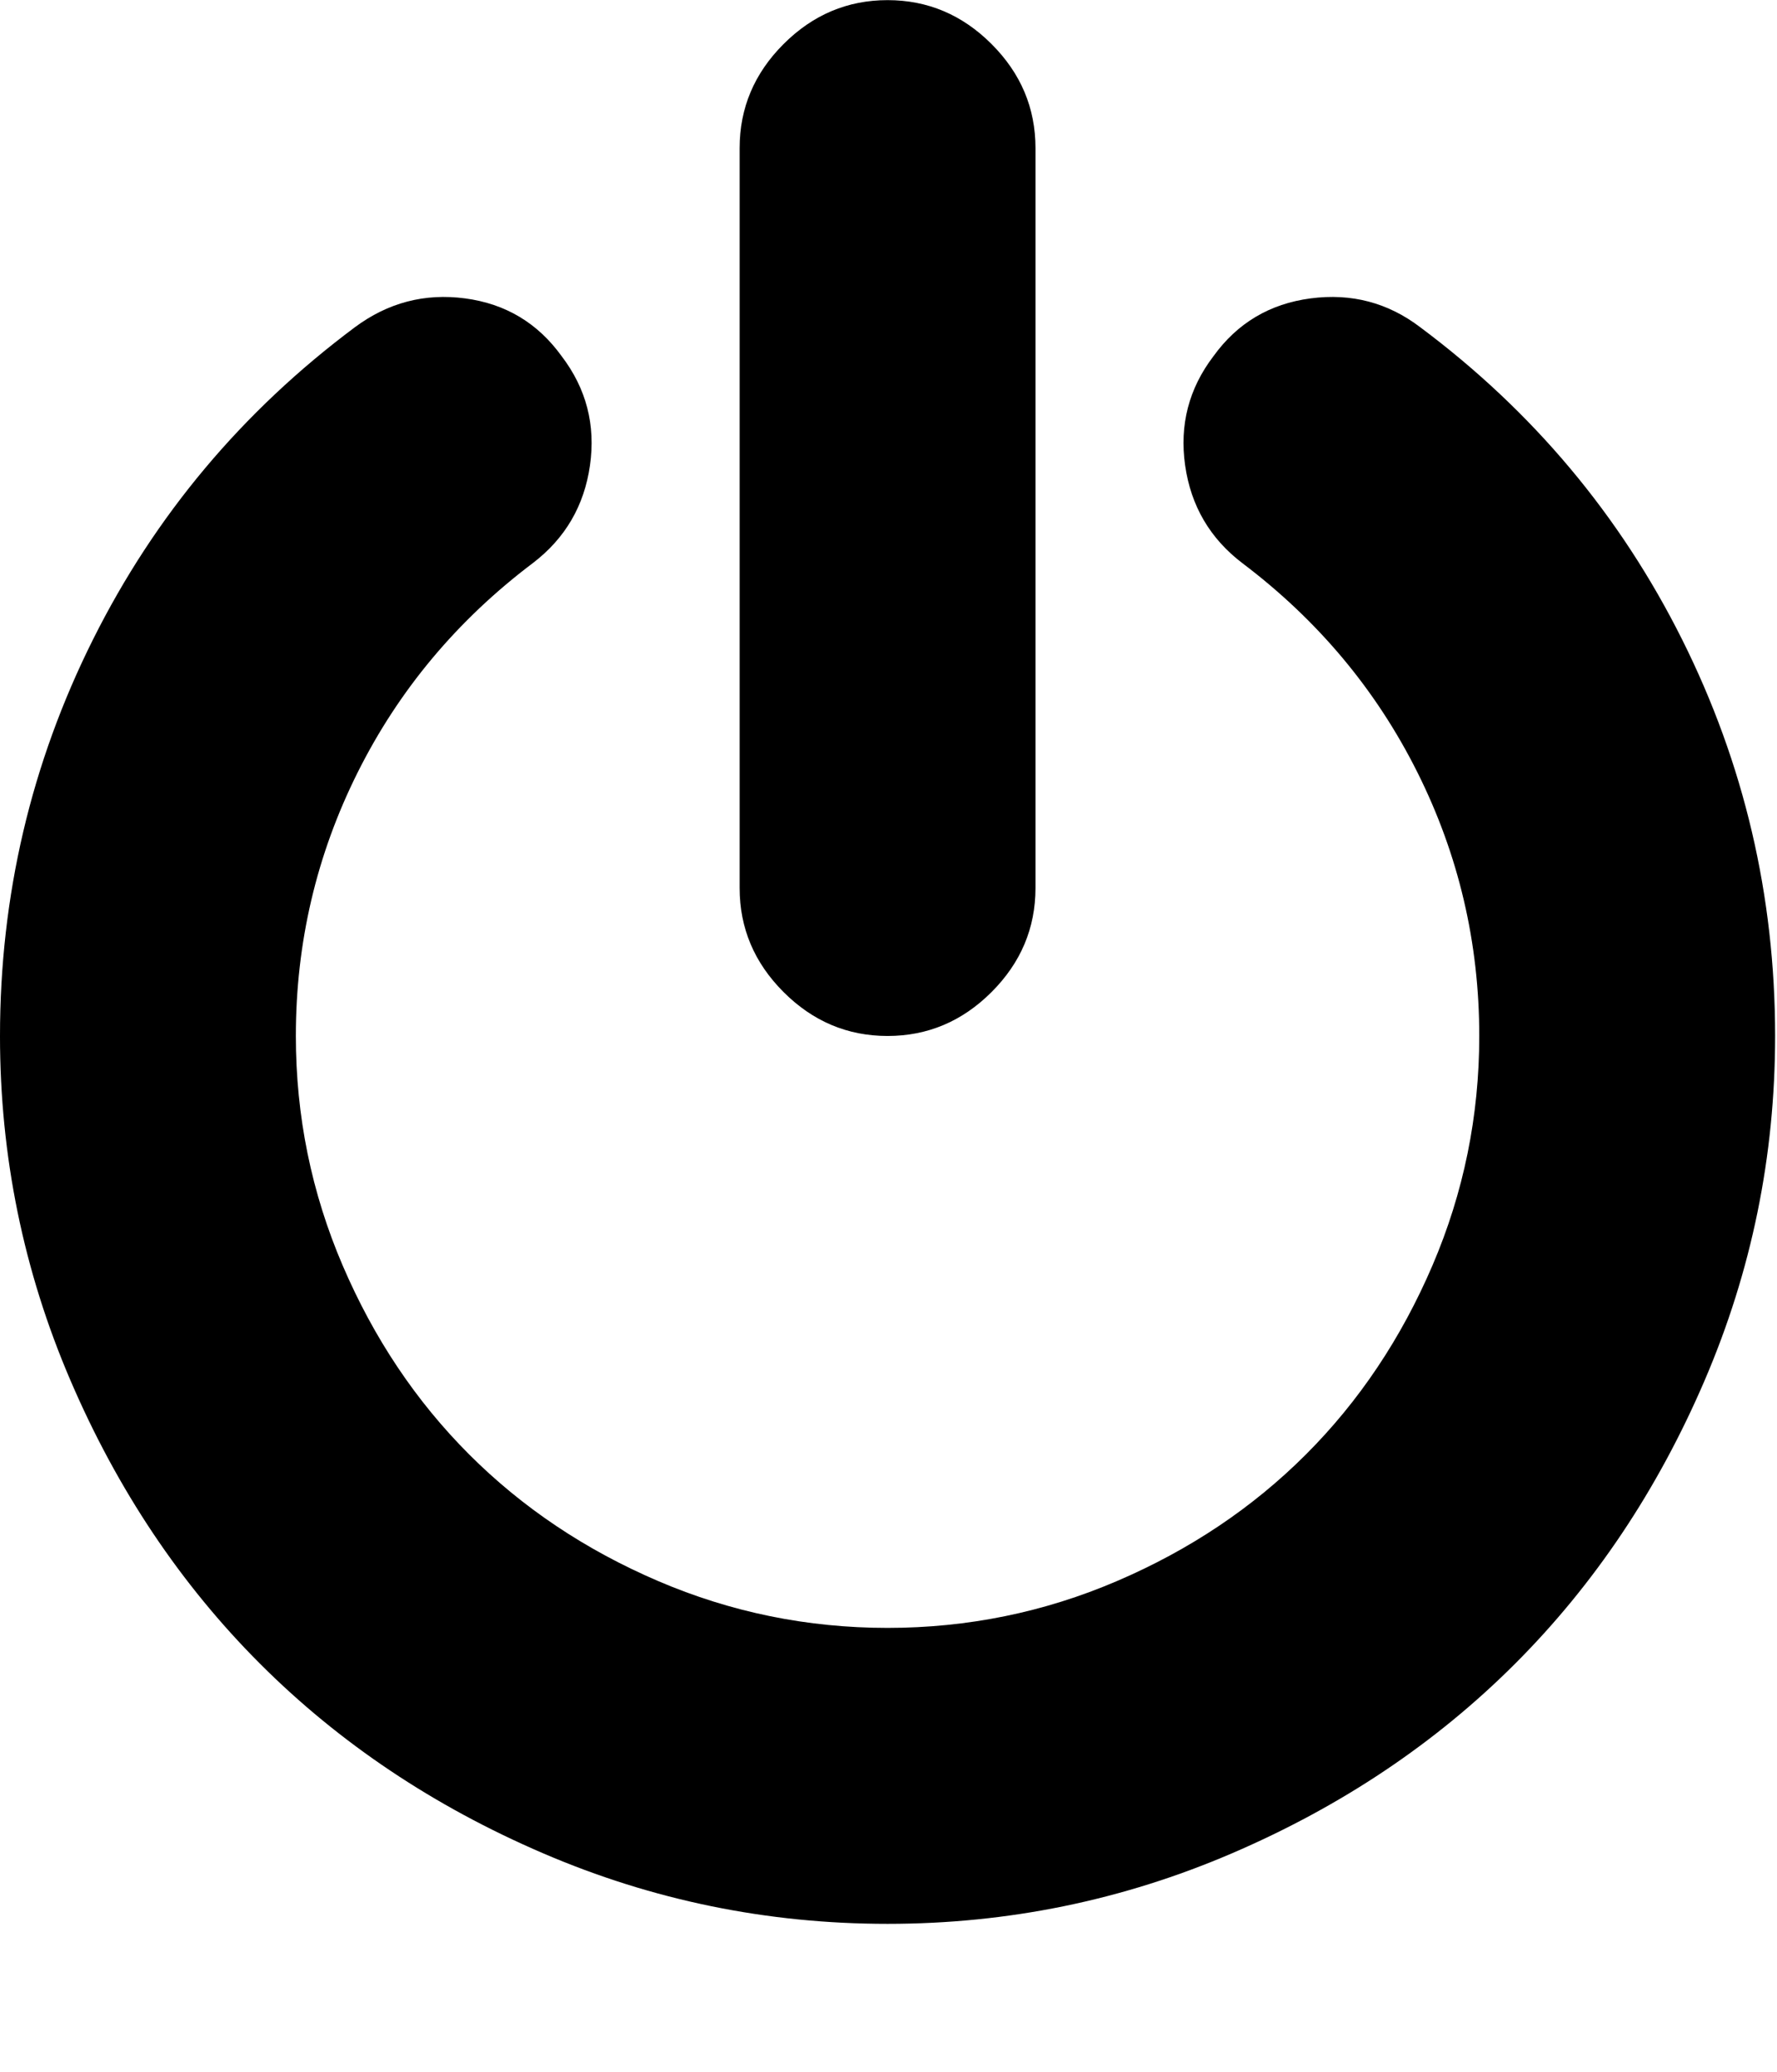 <svg height="1000" width="858" xmlns="http://www.w3.org/2000/svg"><path d="M0 500.032q0-101.556 44.919-191.394t126.387-150.66q23.994-17.856 53.289-13.95t46.593 27.9q17.856 23.436 13.671 52.731t-27.621 47.151q-54.684 41.292-84.537 100.998t-29.853 127.224q0 58.032 22.599 110.763t61.101 91.233 91.233 61.101 110.763 22.599 110.763-22.599 91.233-61.101 61.101-91.233 22.599-110.763q0-67.518-29.853-127.224t-84.537-100.998q-23.436-17.856-27.621-47.151t13.671-52.731q17.298-23.994 46.872-27.9t53.01 13.95q81.468 60.822 126.387 150.66t44.919 191.394q0 87.048-34.038 166.284t-91.512 136.71-136.71 91.512-166.284 34.038-166.284-34.038-136.71-91.512-91.512-136.71-34.038-166.284zm357.12-71.424l0-357.12q0-29.016 21.204-50.22t50.22-21.204 50.22 21.204 21.204 50.22l0 357.12q0 29.016-21.204 50.22t-50.22 21.204-50.22-21.204-21.204-50.22z"/></svg>